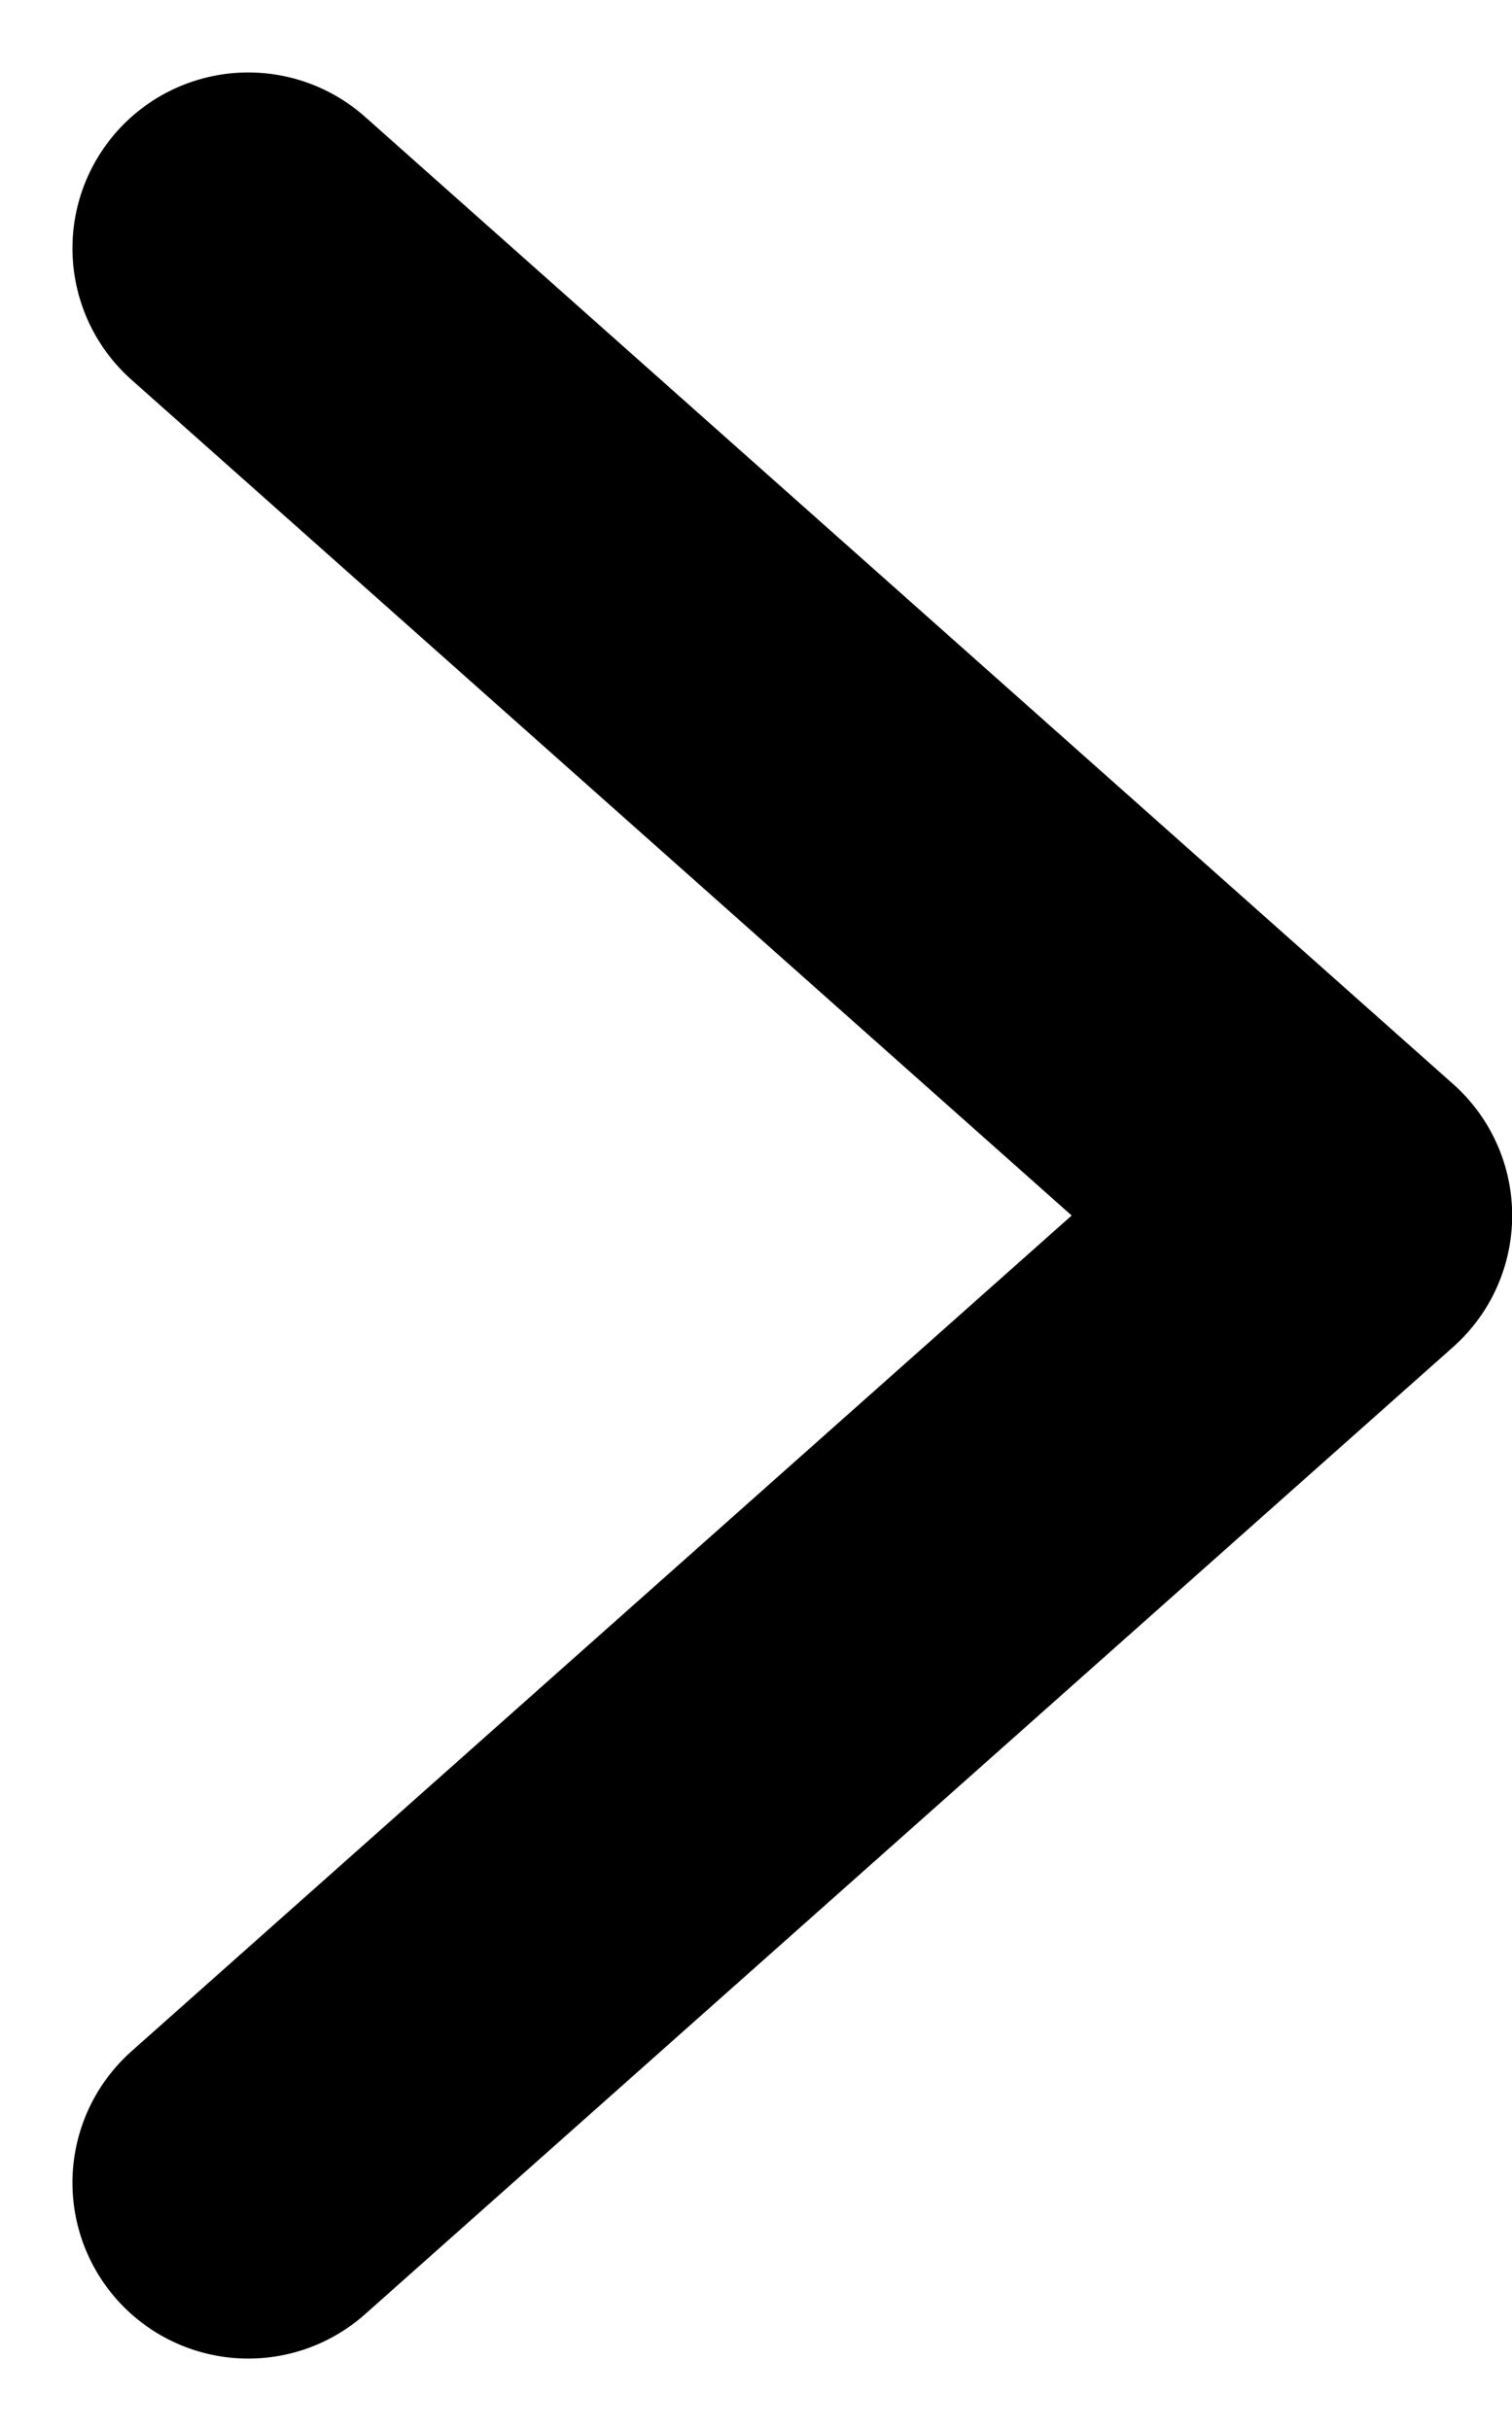<svg xmlns="http://www.w3.org/2000/svg" width="8.599" height="13.823" viewBox="0 0 8.599 13.823">
  <path id="Icon_feather-chevron-right" data-name="Icon feather-chevron-right" d="M13.5,20l6.188-5.5L13.5,9" transform="translate(-12.088 -7.588)" fill="none" stroke="#000" stroke-linecap="round" stroke-linejoin="round" stroke-width="2"/>
</svg>
